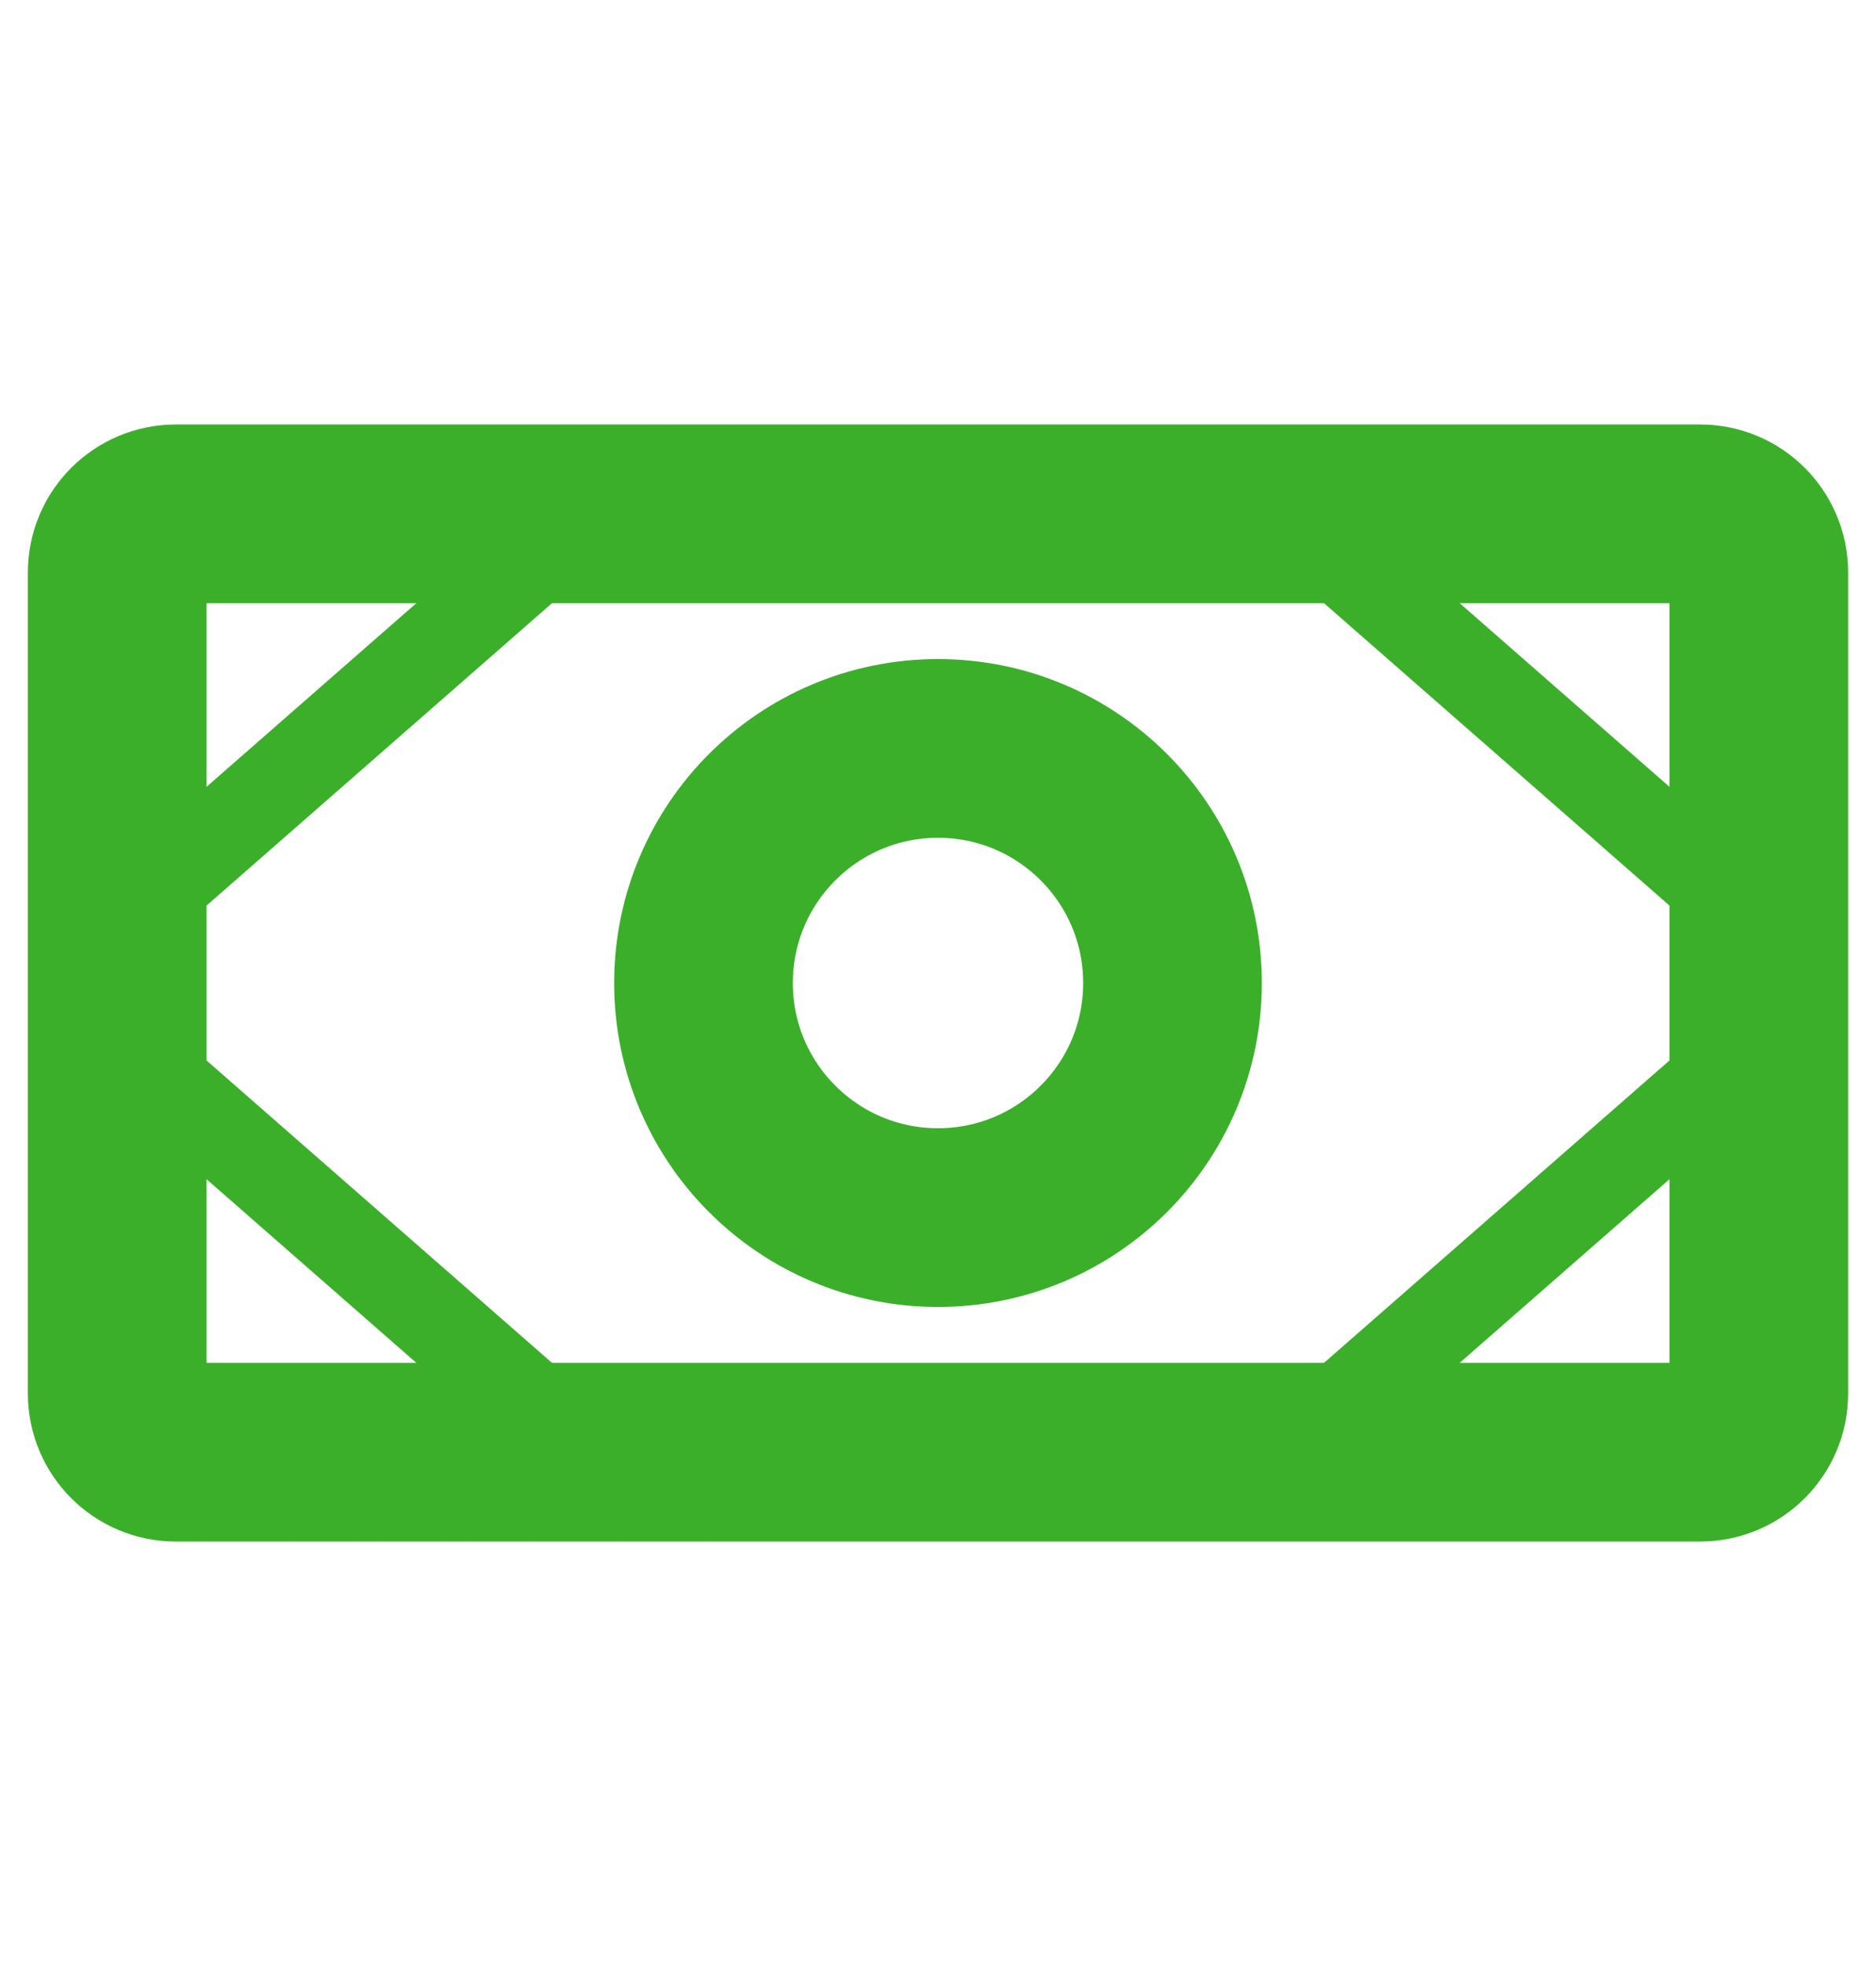 <svg width="21" height="22" viewBox="0 0 21 22" fill="none" xmlns="http://www.w3.org/2000/svg">
<path d="M19.031 5.75H1.969C1.606 5.75 1.312 6.044 1.312 6.406V15.594C1.312 15.956 1.606 16.25 1.969 16.25H19.031C19.394 16.25 19.688 15.956 19.688 15.594V6.406C19.688 6.044 19.394 5.75 19.031 5.75Z" stroke="#3BAF2A" stroke-width="2" stroke-linecap="round" stroke-linejoin="round"/>
<path d="M10.5 13.625C11.95 13.625 13.125 12.45 13.125 11C13.125 9.55 11.95 8.375 10.5 8.375C9.05 8.375 7.875 9.55 7.875 11C7.875 12.45 9.05 13.625 10.5 13.625Z" stroke="#3BAF2A" stroke-width="2" stroke-linecap="round" stroke-linejoin="round"/>
<path d="M14.438 5.75L19.688 10.344" stroke="#3BAF2A" stroke-linecap="round" stroke-linejoin="round"/>
<path d="M14.438 16.25L19.688 11.656" stroke="#3BAF2A" stroke-linecap="round" stroke-linejoin="round"/>
<path d="M6.562 5.75L1.312 10.344" stroke="#3BAF2A" stroke-linecap="round" stroke-linejoin="round"/>
<path d="M6.562 16.25L1.312 11.656" stroke="#3BAF2A" stroke-linecap="round" stroke-linejoin="round"/>
</svg>

